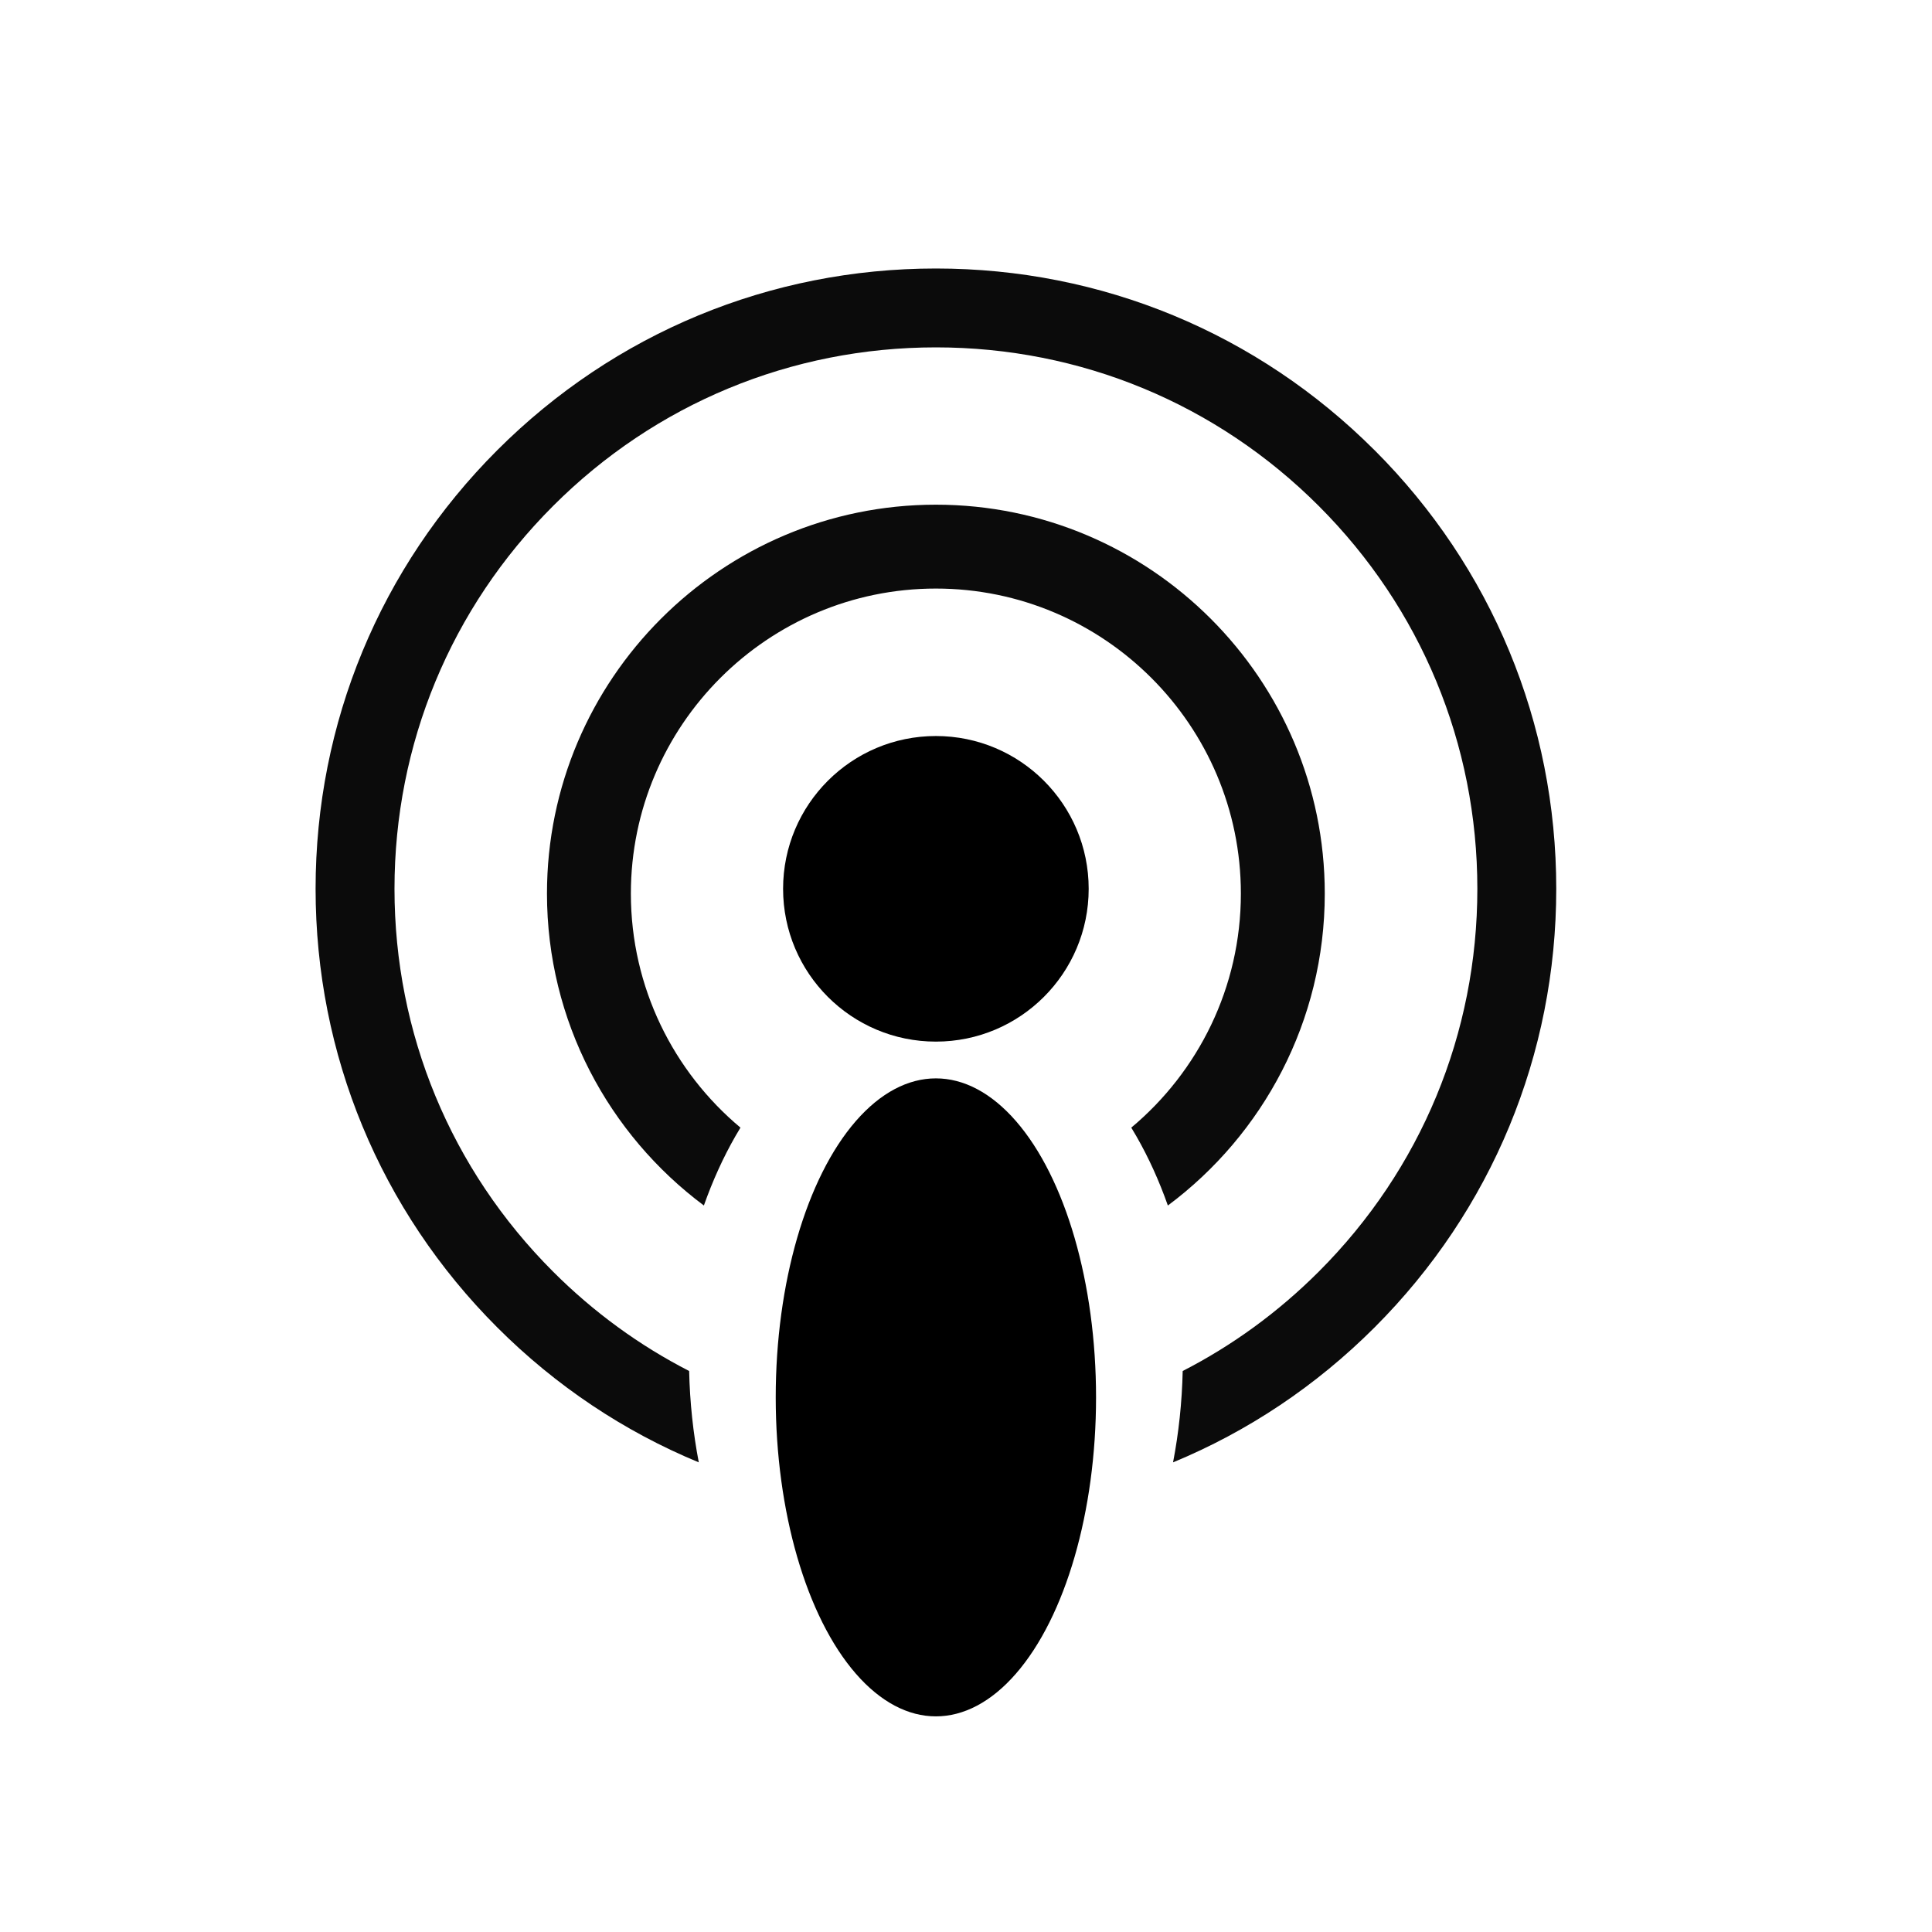 <?xml version="1.0" encoding="UTF-8"?>
<svg id="Fill" xmlns="http://www.w3.org/2000/svg" viewBox="0 0 800 800">
  <defs>
    <style>
      .cls-1 {
        fill: #0b0b0b;
      }
    </style>
  </defs>
  <path class="cls-1" d="M569.16,186.41c-48.52-48.51-113.02-75.23-181.62-75.23s-133.11,26.72-181.63,75.23c-48.51,48.52-75.23,113.02-75.23,181.62s26.72,133.11,75.23,181.63c24.3,24.3,52.61,43.13,83.44,55.87-2.34-12.18-3.7-24.88-3.99-37.83-20.55-10.53-39.54-24.34-56.34-41.14-42.34-42.34-65.67-98.64-65.67-158.53s23.32-116.18,65.67-158.52c42.34-42.35,98.64-65.67,158.53-65.67s116.18,23.32,158.52,65.67c42.34,42.34,65.67,98.64,65.67,158.52s-23.32,116.19-65.67,158.53c-16.81,16.8-35.79,30.61-56.34,41.14-.29,12.95-1.65,25.65-3.99,37.83,30.83-12.74,59.14-31.57,83.44-55.87,48.51-48.52,75.23-113.02,75.23-181.63s-26.72-133.11-75.23-181.62Z"/>
  <path class="cls-1" d="M387.53,208.98c-88.8,0-161.04,72.24-161.04,161.03,0,52.82,25.57,99.78,64.97,129.16,3.63-10.25,8-19.89,13.06-28.71,.69-1.2,1.38-2.37,2.09-3.53-27.72-23.19-45.38-58.03-45.38-96.92,0-69.64,56.66-126.3,126.3-126.3s126.29,56.66,126.29,126.3c0,38.89-17.66,73.73-45.38,96.92,.71,1.16,1.41,2.34,2.09,3.53,5.07,8.82,9.44,18.46,13.06,28.72,39.4-29.38,64.97-76.34,64.97-129.17,0-88.79-72.24-161.03-161.03-161.03Z"/>
  <ellipse cx="387.53" cy="578.62" rx="66.32" ry="132.09"/>
  <circle cx="387.53" cy="368.04" r="63.27"/>
</svg>